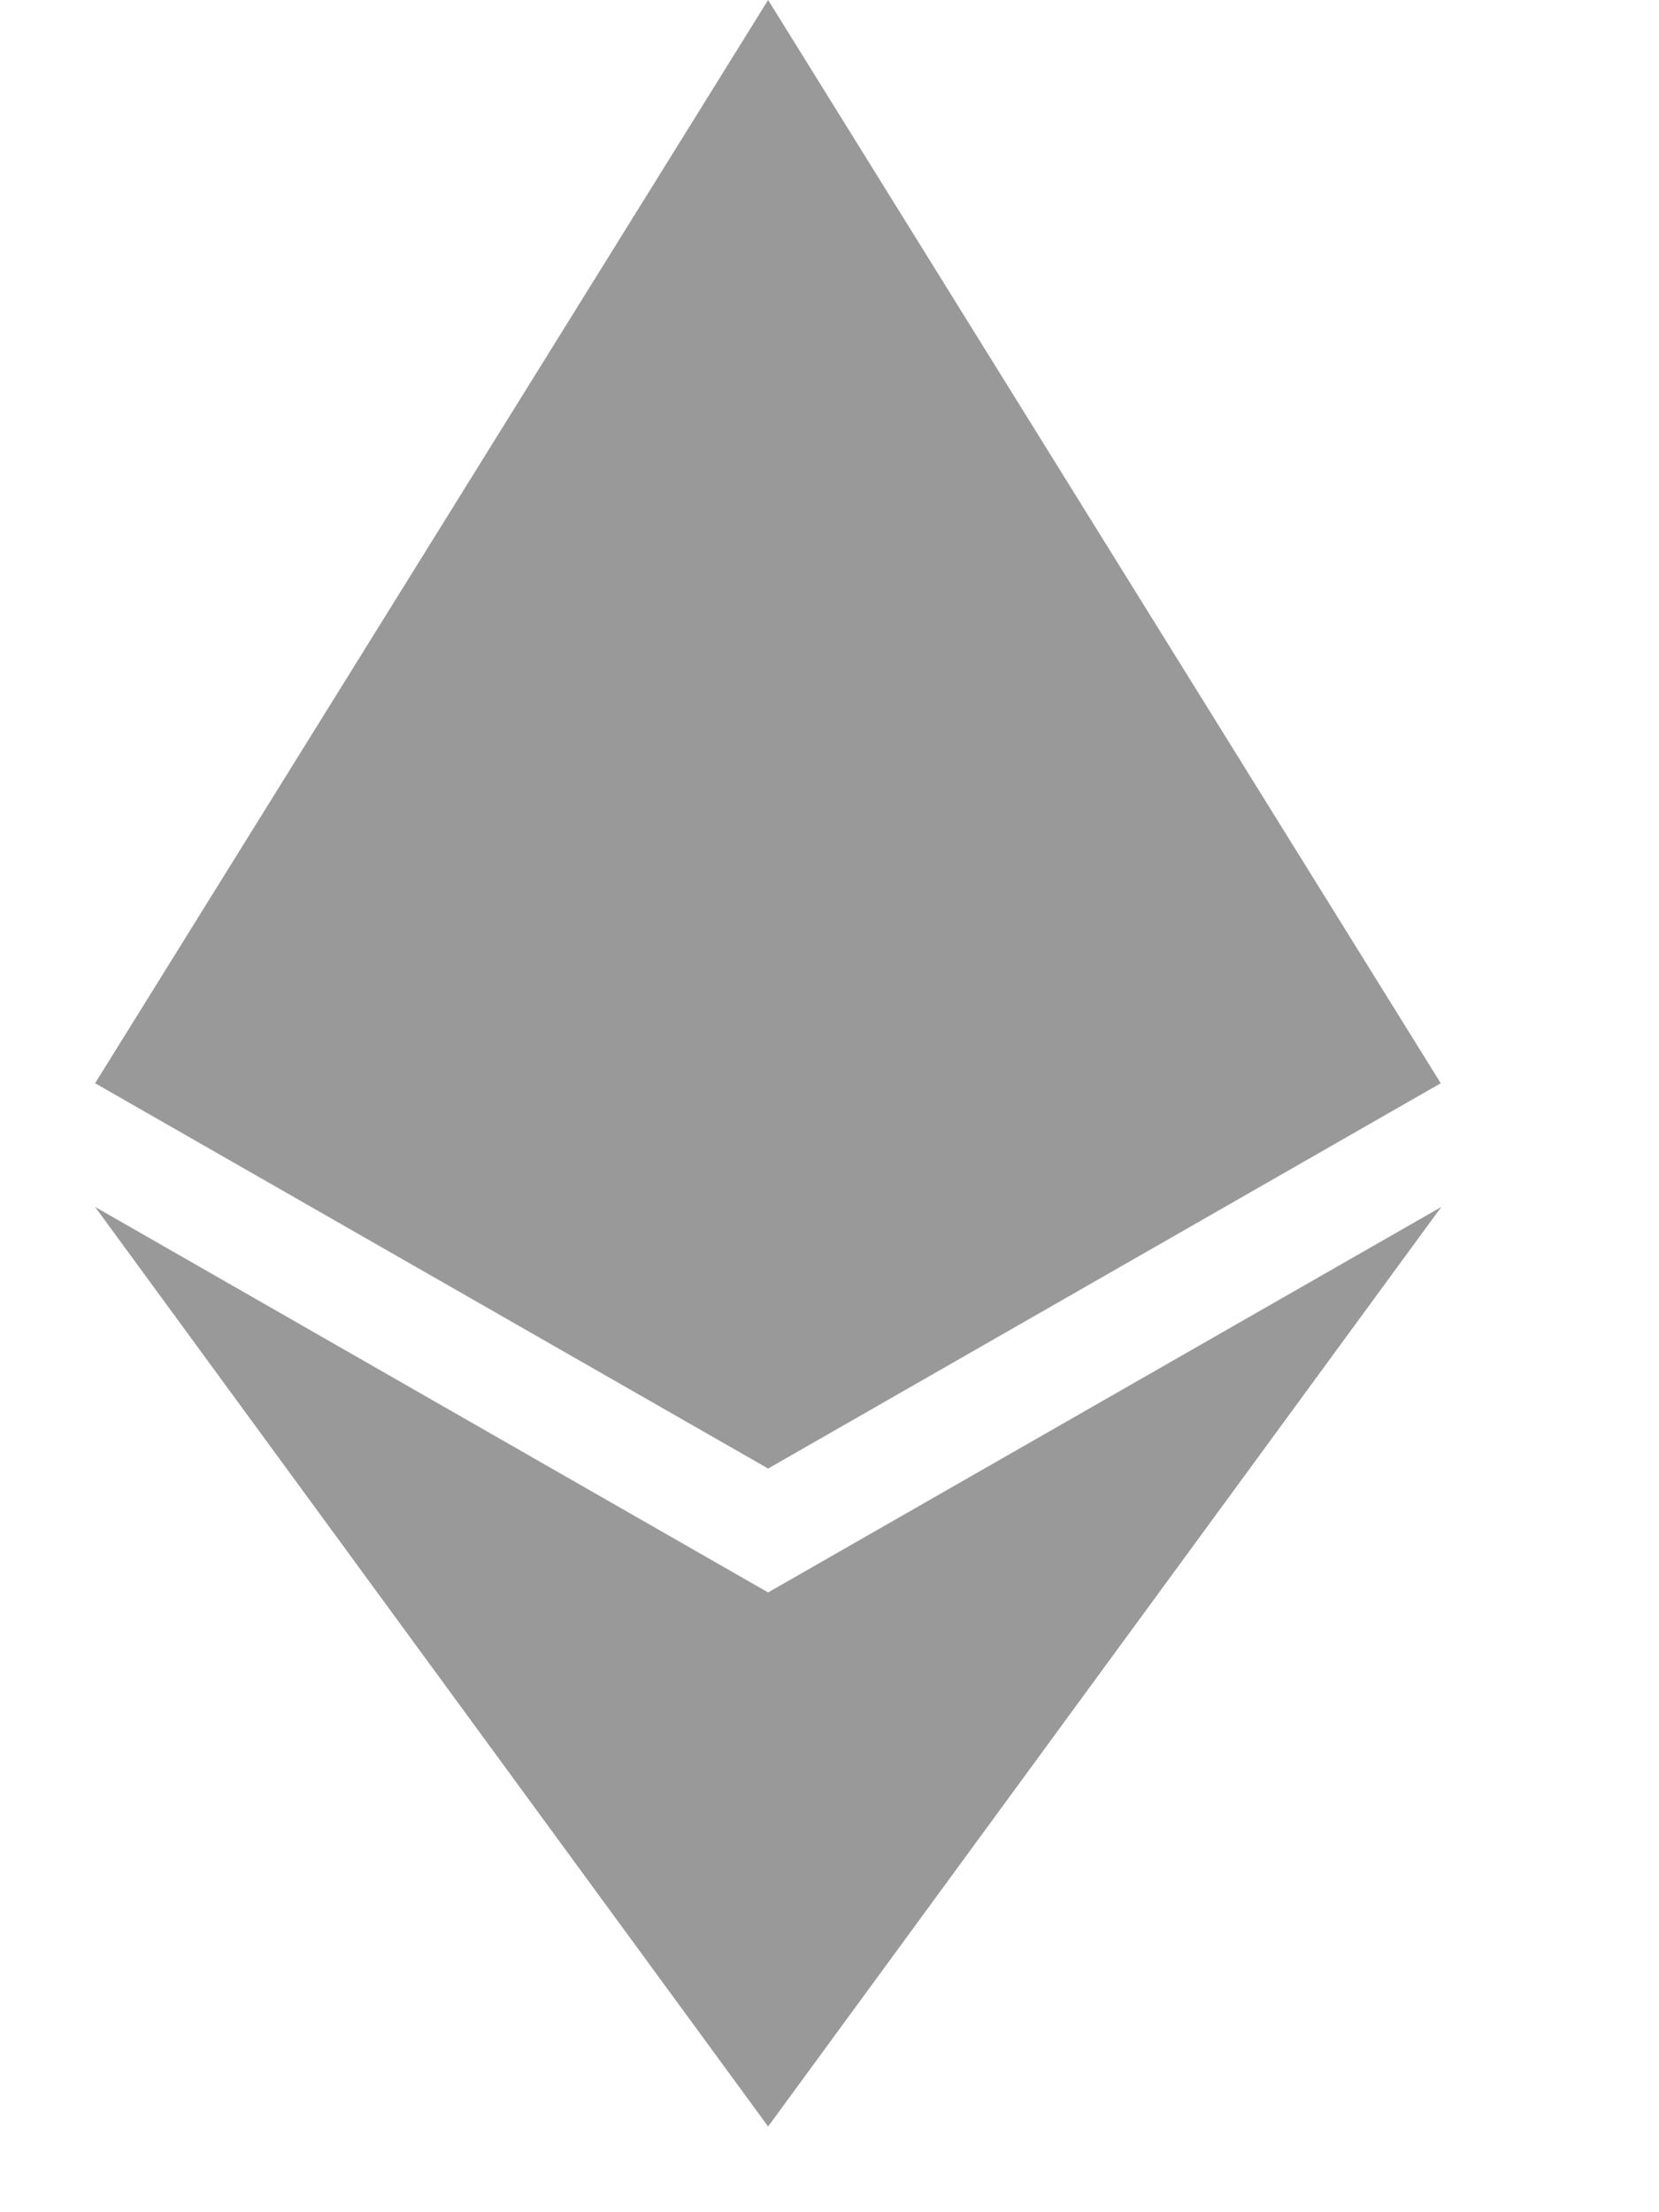 <svg width="9" height="12" viewBox="0 0 9 12" fill="none" xmlns="http://www.w3.org/2000/svg">
<g clip-path="url(#clip0_349_87814)">
<path d="M7.816 5.876L4.167 7.966L0.516 5.876L4.167 0L7.816 5.876ZM4.167 8.638L0.516 6.547L4.167 11.535L7.819 6.547L4.167 8.638Z" fill="#999"/>
</g>
<defs>
<clipPath id="clip0_349_87814">
<rect width="7.687" height="11.535" fill="white" transform="translate(0.323)"/>
</clipPath>
</defs>
</svg>
